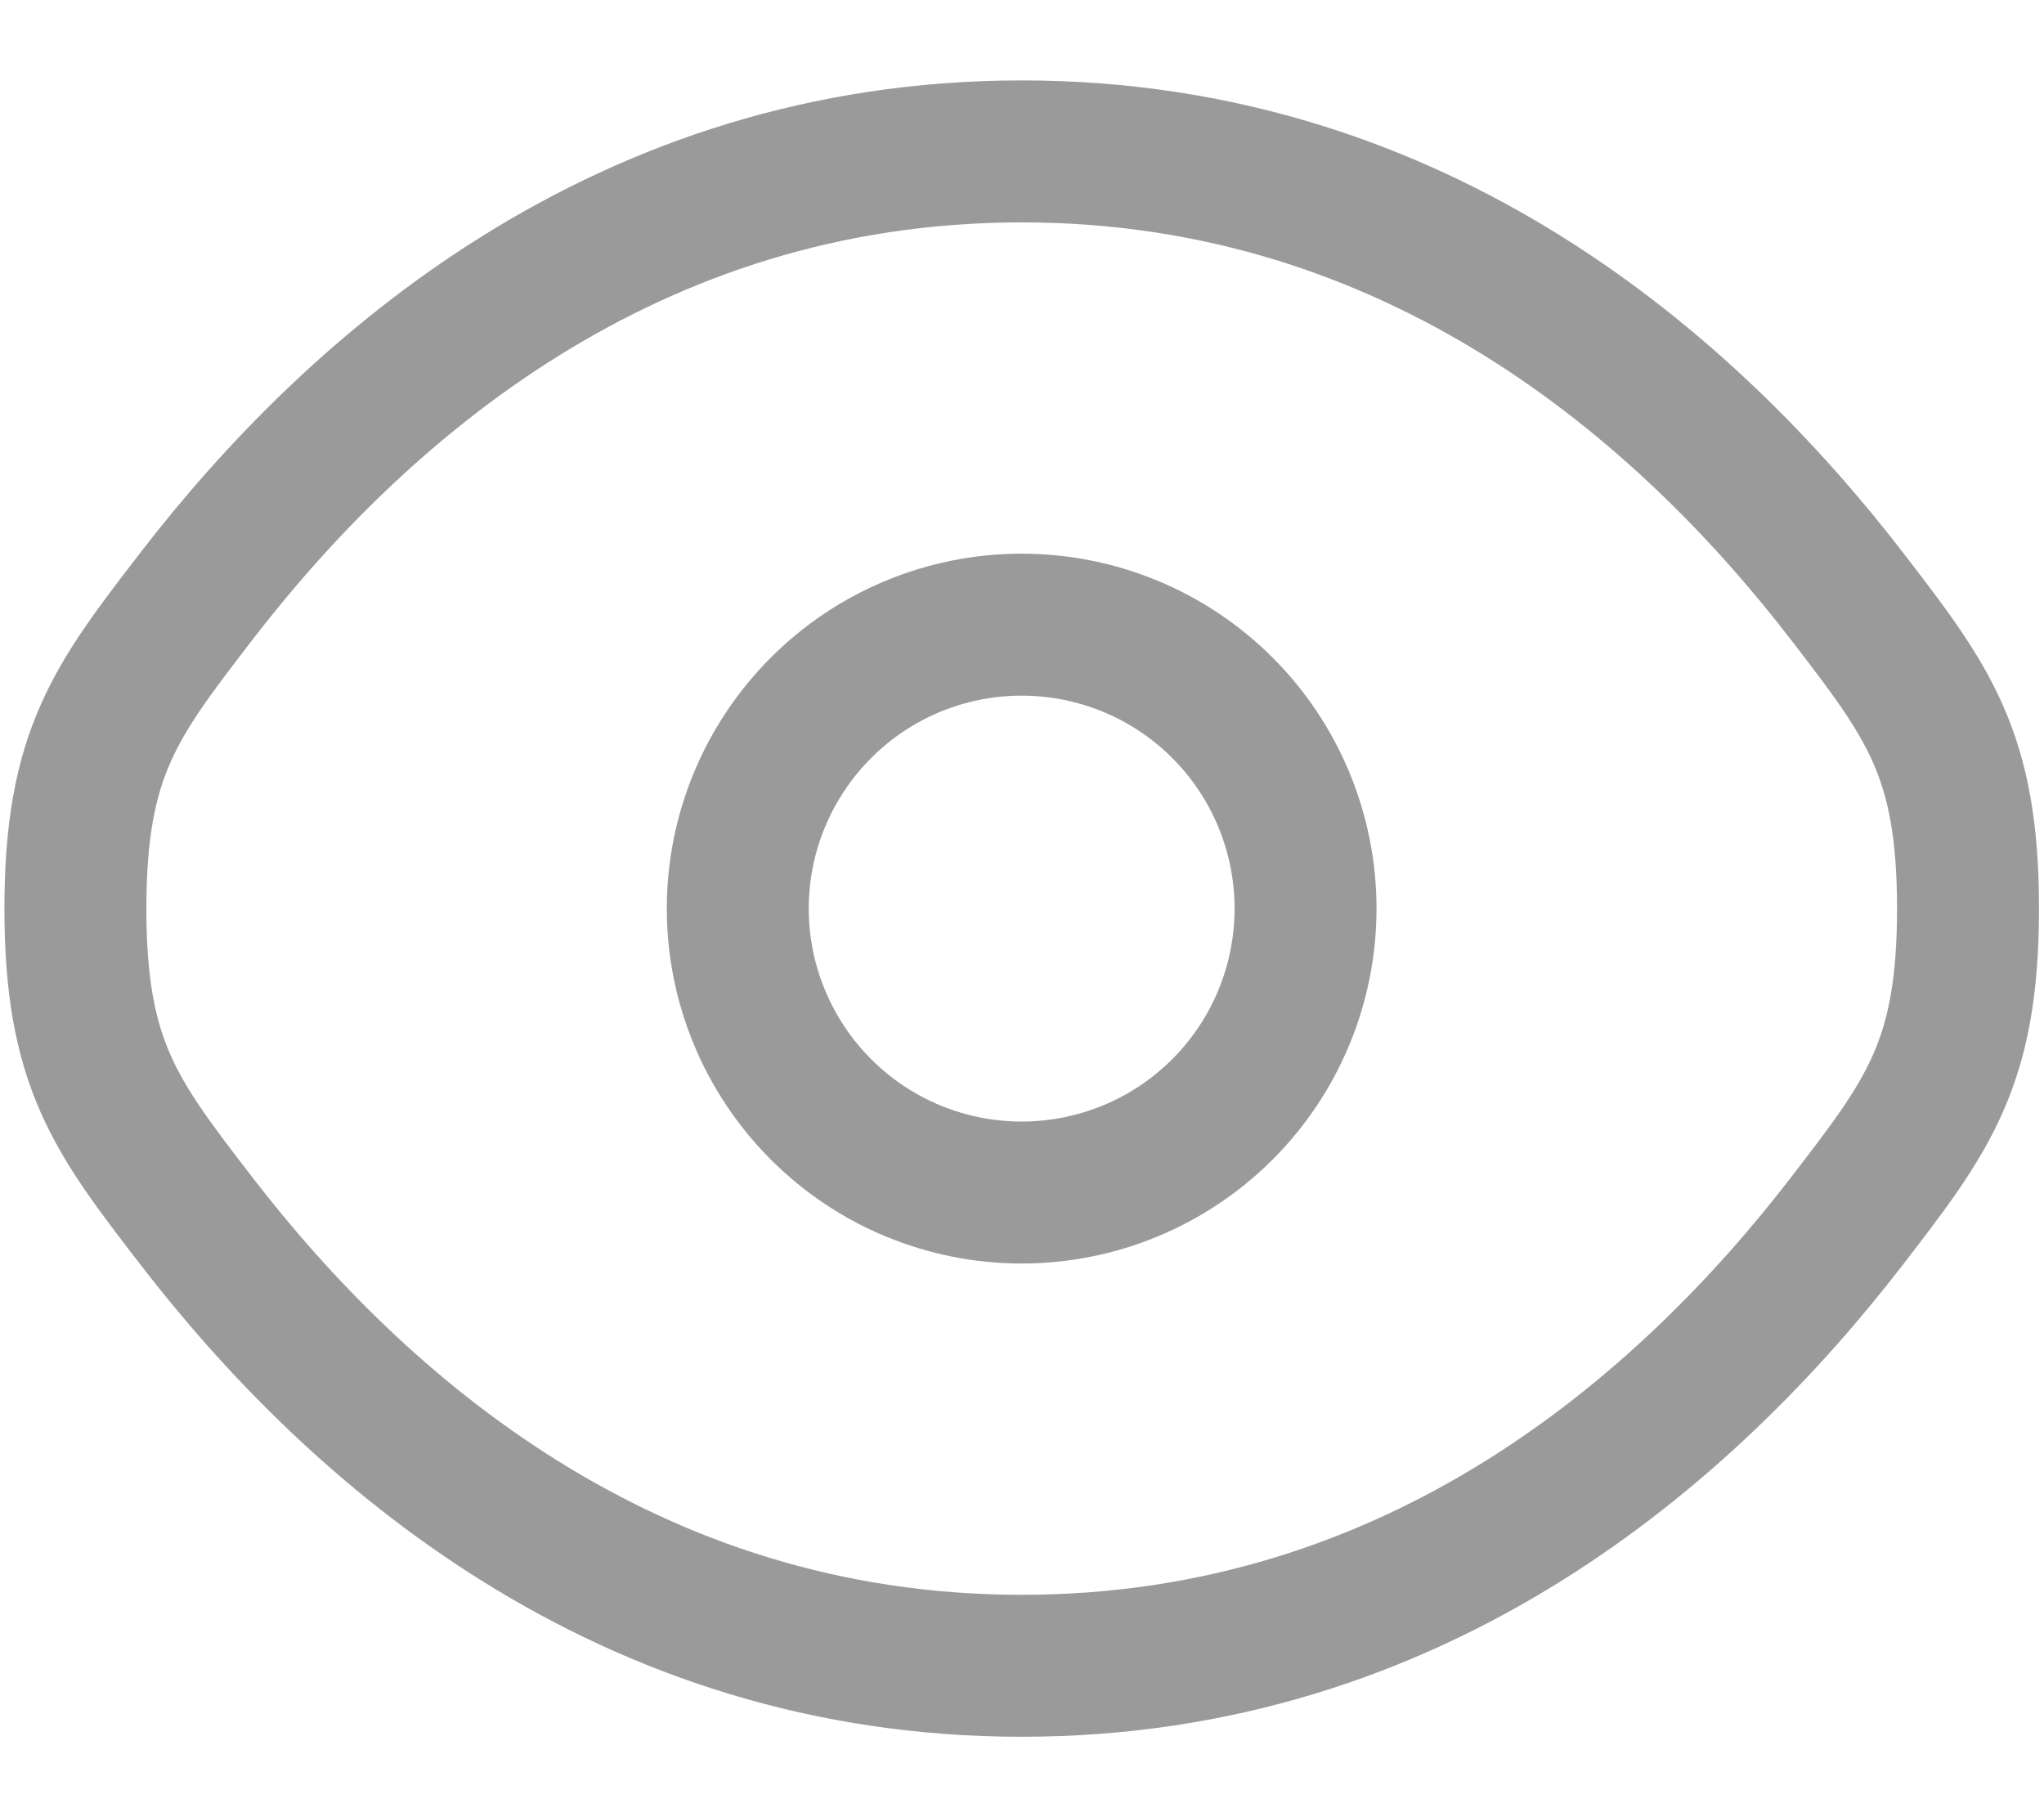 <svg width="18" height="16" viewBox="0 0 18 16" fill="none" xmlns="http://www.w3.org/2000/svg">
<path d="M1.727 10.747C1.018 9.827 0.664 9.366 0.664 8C0.664 6.633 1.018 6.174 1.727 5.253C3.141 3.417 5.512 1.333 8.997 1.333C12.482 1.333 14.854 3.417 16.268 5.253C16.977 6.175 17.331 6.634 17.331 8C17.331 9.367 16.977 9.826 16.268 10.747C14.854 12.583 12.482 14.667 8.997 14.667C5.512 14.667 3.141 12.583 1.727 10.747Z" stroke="#9A9A9A" stroke-width="1.25"/>
<path d="M11.497 8C11.497 8.663 11.234 9.299 10.765 9.768C10.296 10.237 9.66 10.5 8.997 10.5C8.334 10.5 7.698 10.237 7.23 9.768C6.761 9.299 6.497 8.663 6.497 8C6.497 7.337 6.761 6.701 7.23 6.232C7.698 5.763 8.334 5.5 8.997 5.5C9.66 5.5 10.296 5.763 10.765 6.232C11.234 6.701 11.497 7.337 11.497 8Z" stroke="#9A9A9A" stroke-width="1.25"/>
</svg>
